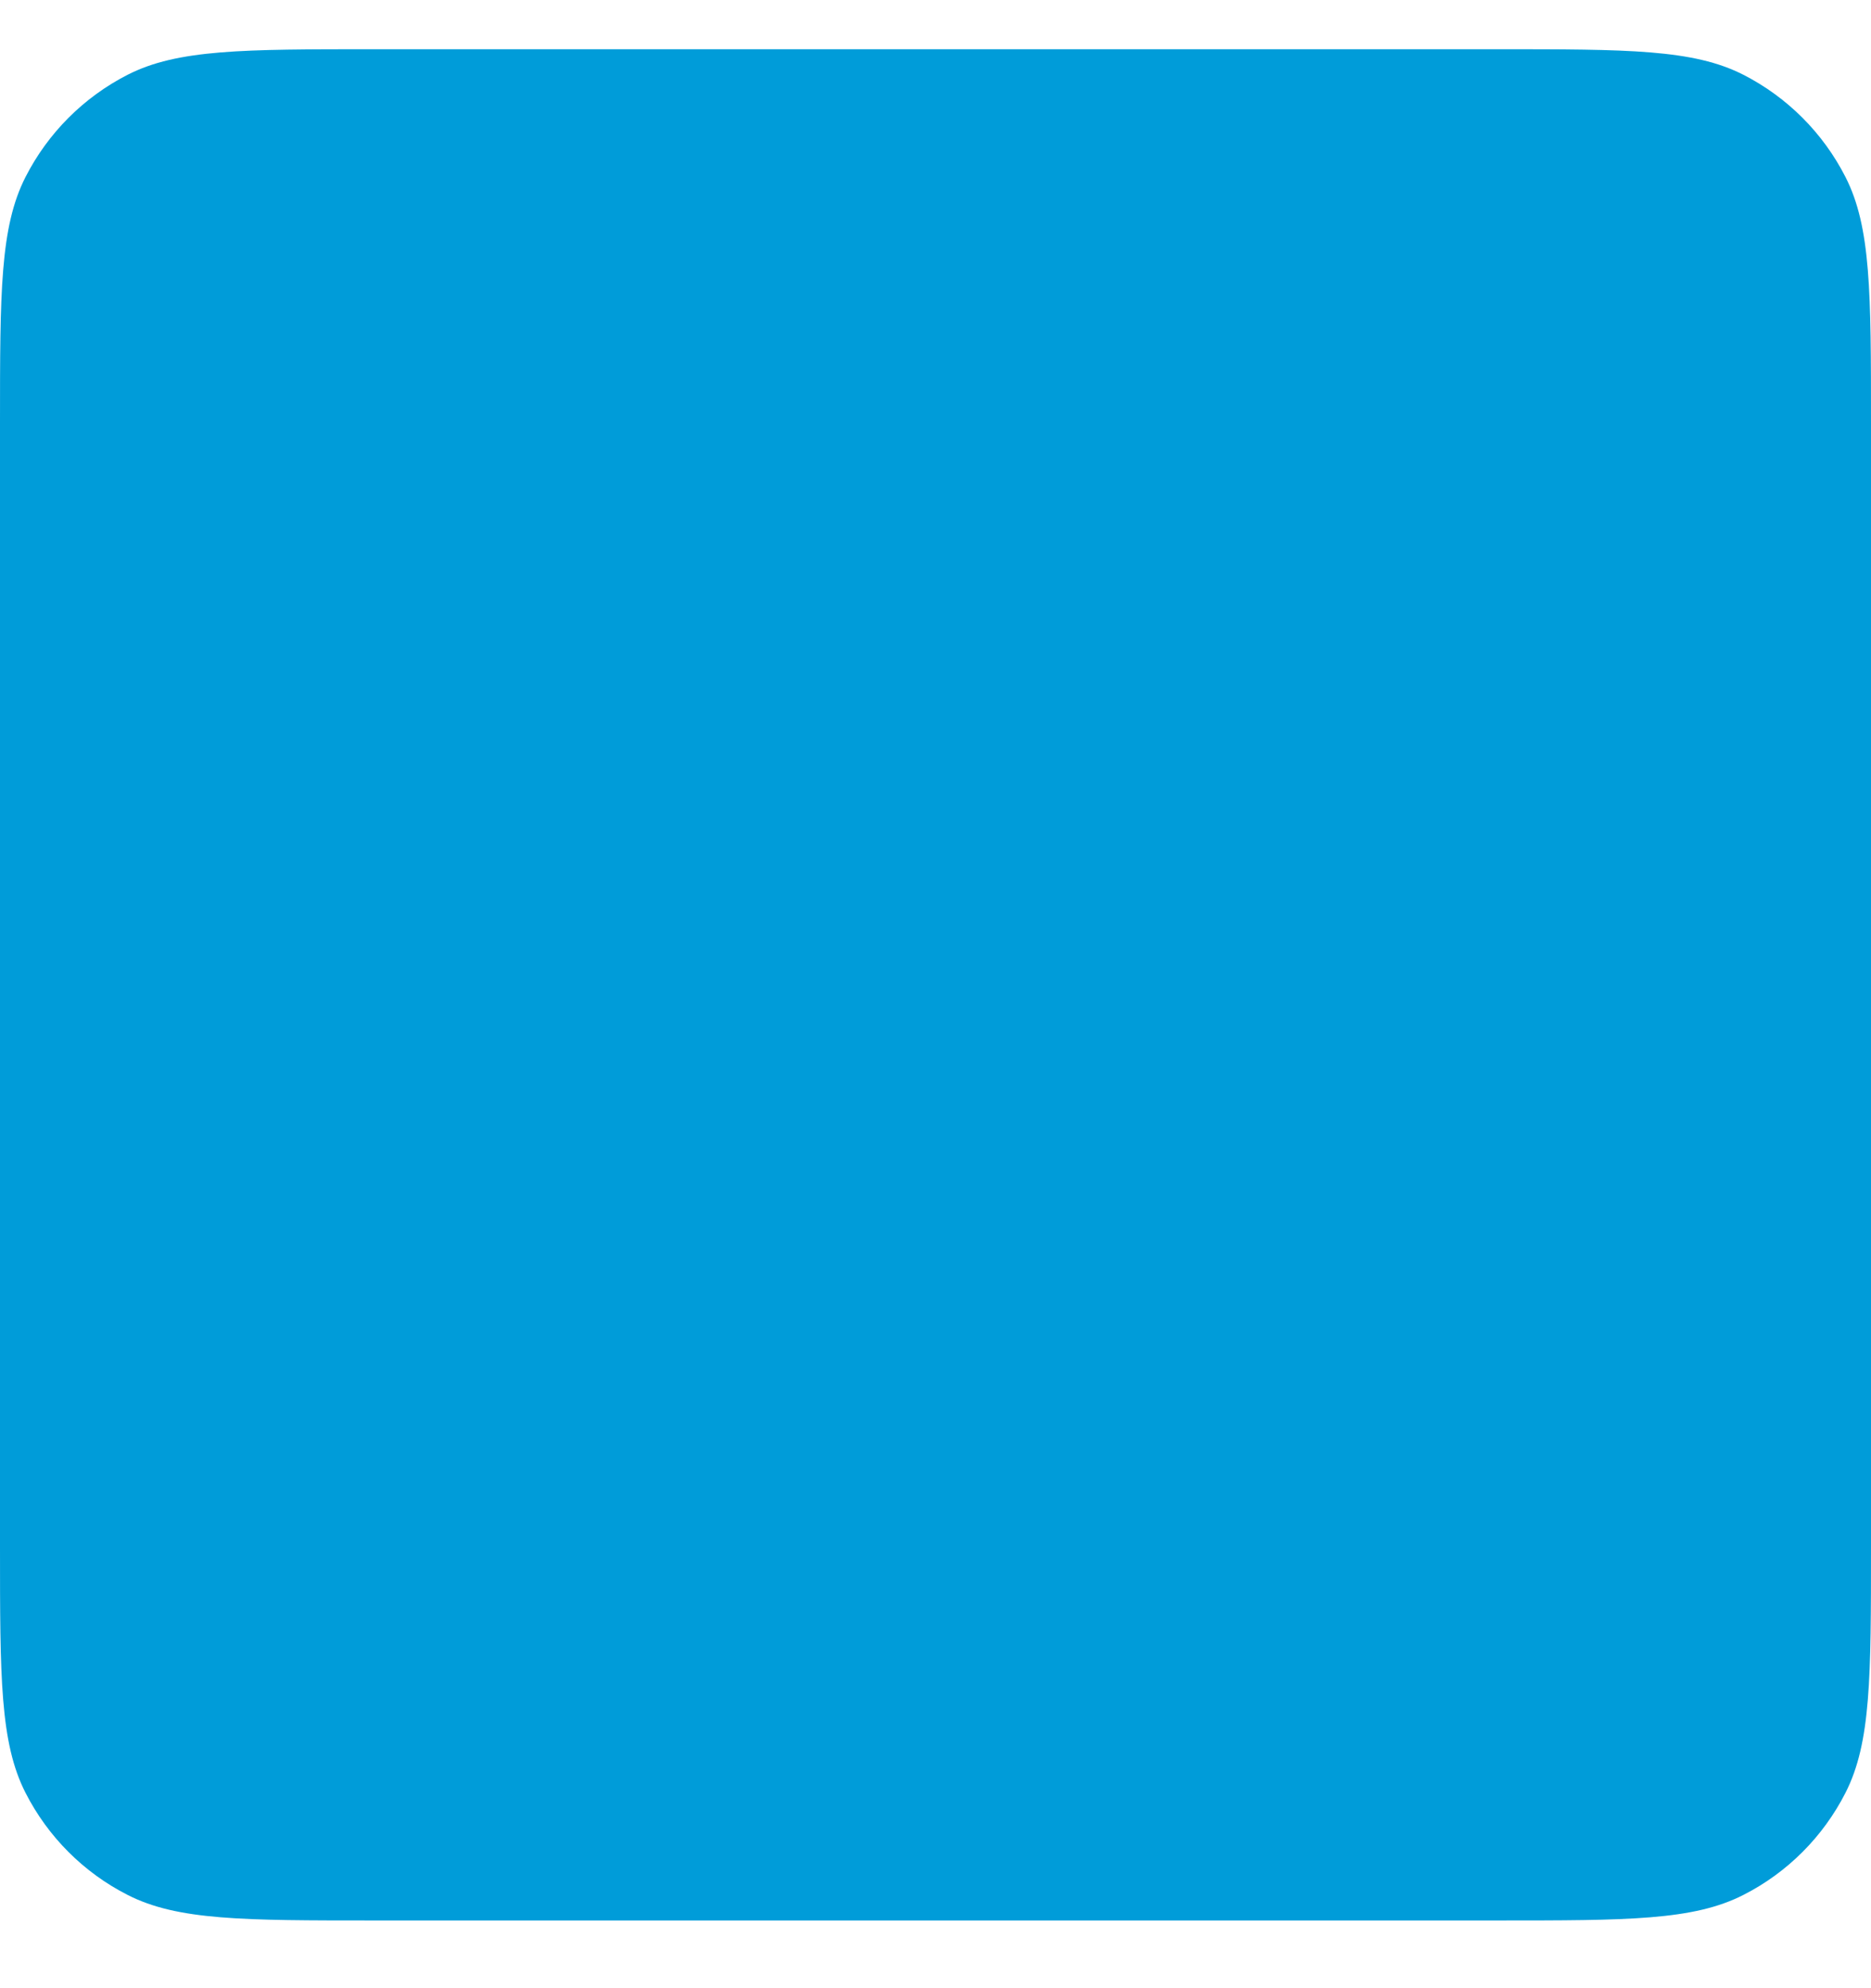 <svg width="16" height="17" viewBox="0 0 16 17" fill="none" xmlns="http://www.w3.org/2000/svg">
<path d="M12.8 0.421H3.2C2.08 0.421 1.52 0.421 1.092 0.639C0.716 0.831 0.41 1.137 0.218 1.514C0 1.942 0 2.502 0 3.622V13.221C0 14.341 0 14.901 0.218 15.329C0.41 15.706 0.716 16.012 1.092 16.203C1.52 16.421 2.08 16.421 3.2 16.421H12.8C13.92 16.421 14.48 16.421 14.908 16.203C15.284 16.012 15.59 15.706 15.782 15.329C16 14.901 16 14.341 16 13.221V3.622C16 2.502 16 1.942 15.782 1.514C15.59 1.137 15.284 0.831 14.908 0.639C14.48 0.421 13.92 0.421 12.8 0.421Z" fill="#009CD9"/>
</svg>
